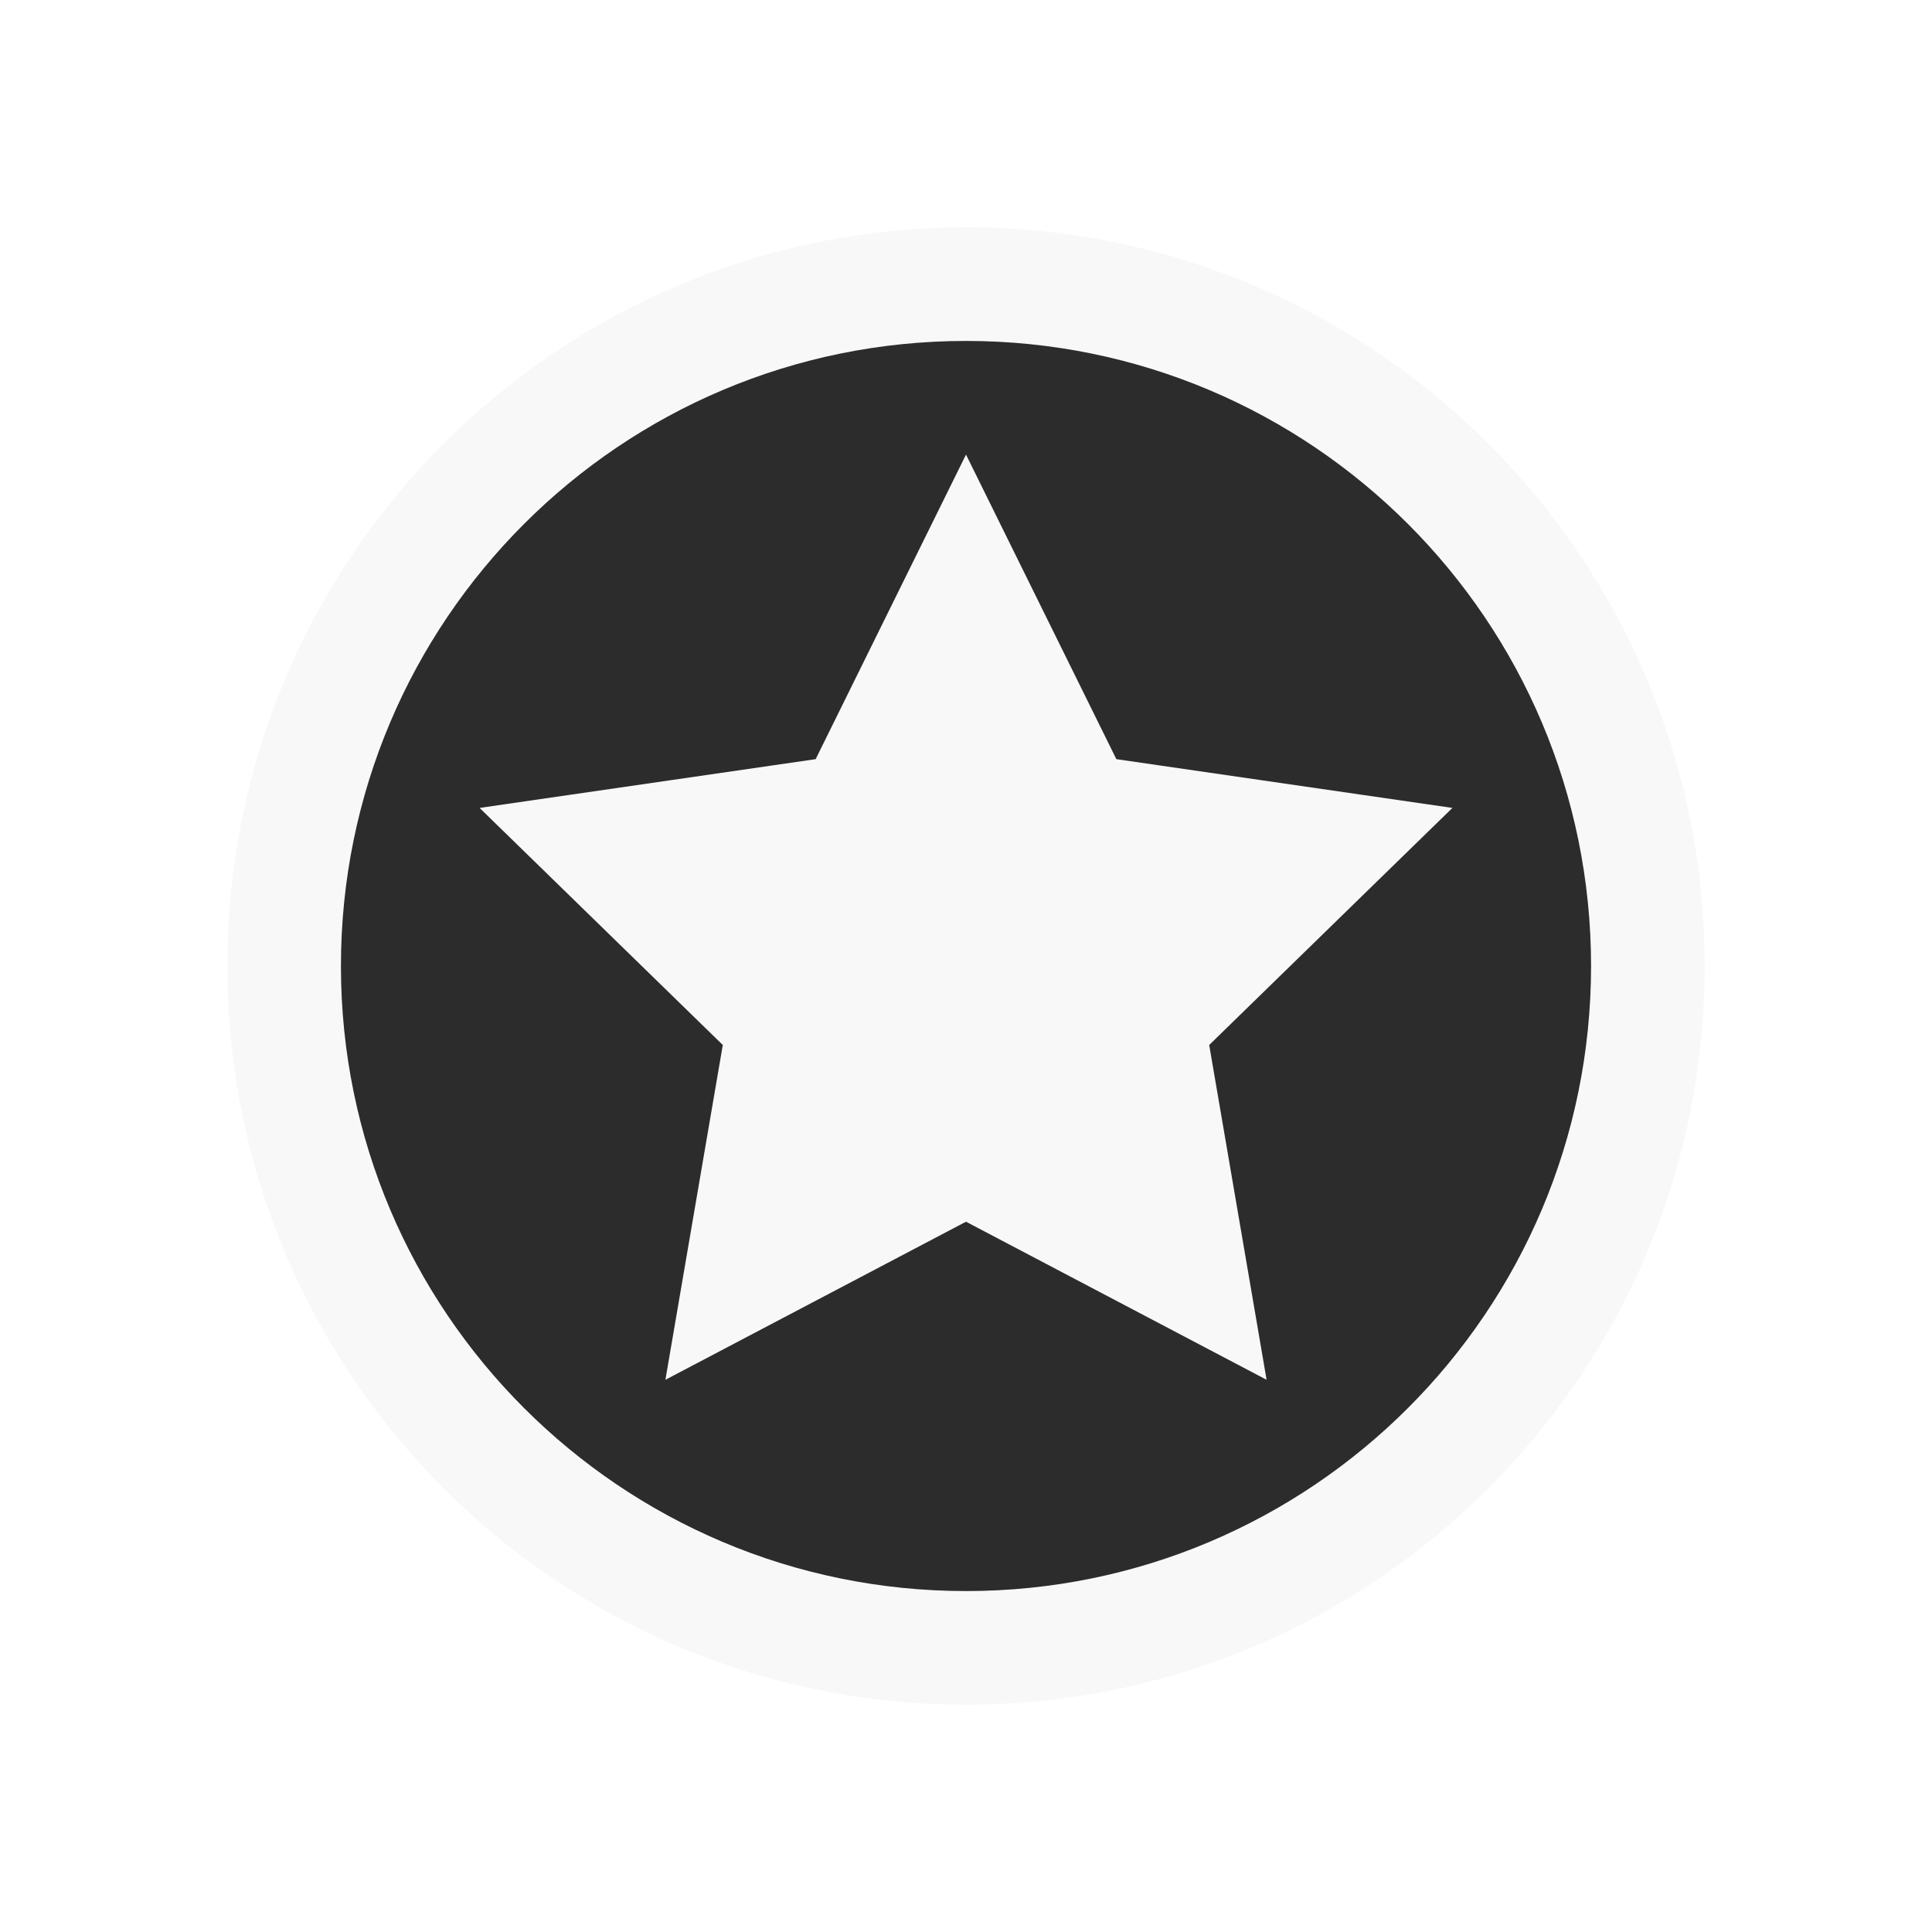 <?xml version="1.0" encoding="UTF-8"?>
<svg width="17px" height="17px" viewBox="0 0 17 17" version="1.1" xmlns="http://www.w3.org/2000/svg" xmlns:xlink="http://www.w3.org/1999/xlink">
    <!-- Generator: Sketch 46.2 (44496) - http://www.bohemiancoding.com/sketch -->
    <title>L 17</title>
    <desc>Created with Sketch.</desc>
    <defs></defs>
    <g id="Page-1" stroke="none" stroke-width="1" fill="none" fill-rule="evenodd">
        <g id="L-17">
            <path d="M14,8.5 C14,11.538 11.538,14 8.5,14 C5.462,14 3,11.538 3,8.5 C3,5.462 5.462,3 8.5,3 C11.538,3 14,5.462 14,8.5 Z" id="Shape" stroke-opacity="0.18" stroke="#DBDBDB" stroke-width="2" fill-opacity="0.18" fill="#DBDBDB" fill-rule="nonzero" stroke-linejoin="round"></path>
            <path d="M8.5,14 C5.462,14 3,11.538 3,8.5 C3,5.462 5.462,3 8.5,3 C11.538,3 14,5.462 14,8.5 C14,11.538 11.538,14 8.5,14 Z M8.5,10.75 L11.145,12.141 L10.64,9.195 L12.78,7.109 L9.823,6.68 L8.5,4 L7.177,6.68 L4.22,7.109 L6.36,9.195 L5.855,12.141 L8.5,10.75 Z" id="Combined-Shape" fill="#2C2C2D"></path>
        </g>
    </g>
</svg>